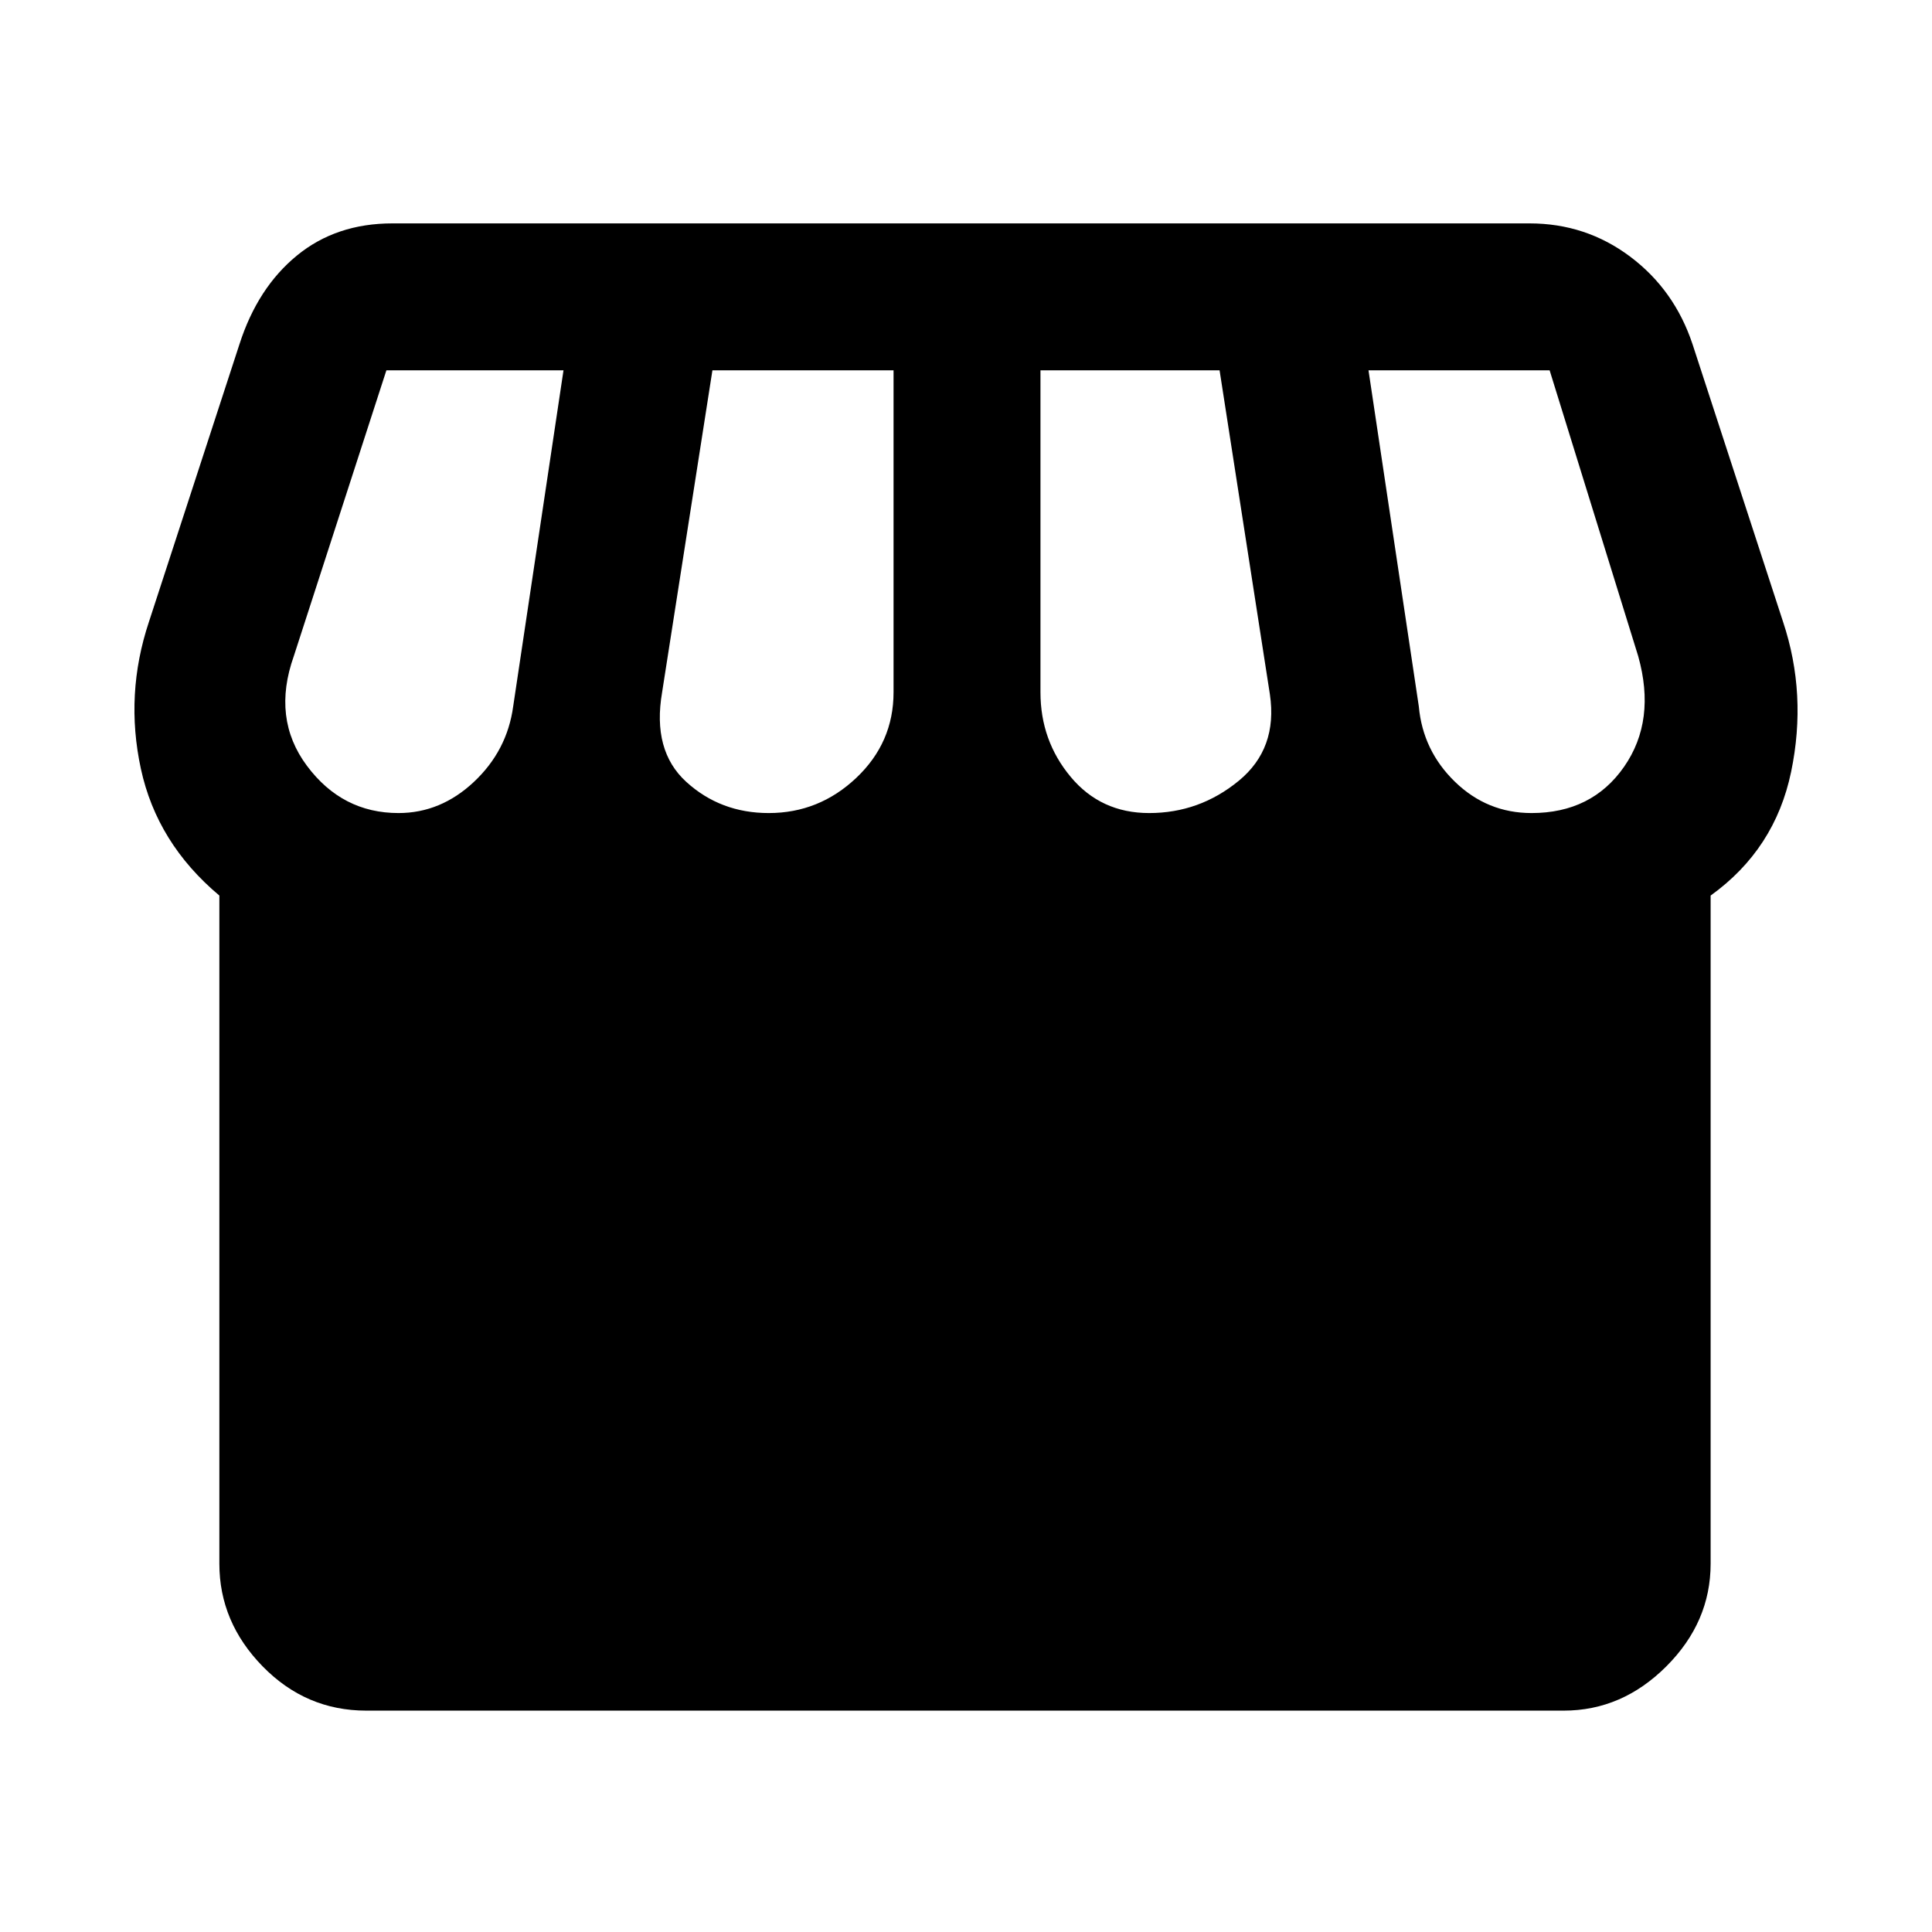 <svg xmlns="http://www.w3.org/2000/svg" height="48" width="48"><path d="M9.1 42.5q-1.5 0-2.575-1.1-1.075-1.1-1.075-2.55v-16.6Q3.9 20.95 3.5 19.1q-.4-1.85.2-3.65l2.25-6.9q.45-1.4 1.425-2.2.975-.8 2.375-.8H38q1.4 0 2.5.825t1.55 2.175l2.25 6.9q.6 1.8.2 3.725-.4 1.925-2 3.075v16.6q0 1.45-1.1 2.55-1.1 1.1-2.55 1.1Zm19.45-22.3q1.25 0 2.225-.8.975-.8.775-2.15L30.3 9.2h-4.45v8q0 1.2.75 2.1.75.9 1.95.9Zm-9.45 0q1.25 0 2.175-.875.925-.875.925-2.125v-8h-4.5l-1.25 8q-.25 1.45.6 2.225.85.775 2.05.775Zm-9.2 0q1.05 0 1.875-.775t.975-1.875L14 9.2H9.6l-2.3 7.1q-.55 1.55.325 2.725T9.9 20.2Zm28.15 0q1.5 0 2.3-1.15.8-1.15.35-2.75l-2.2-7.1H34l1.25 8.35q.1 1.1.9 1.875.8.775 1.9.775Z"/></svg>